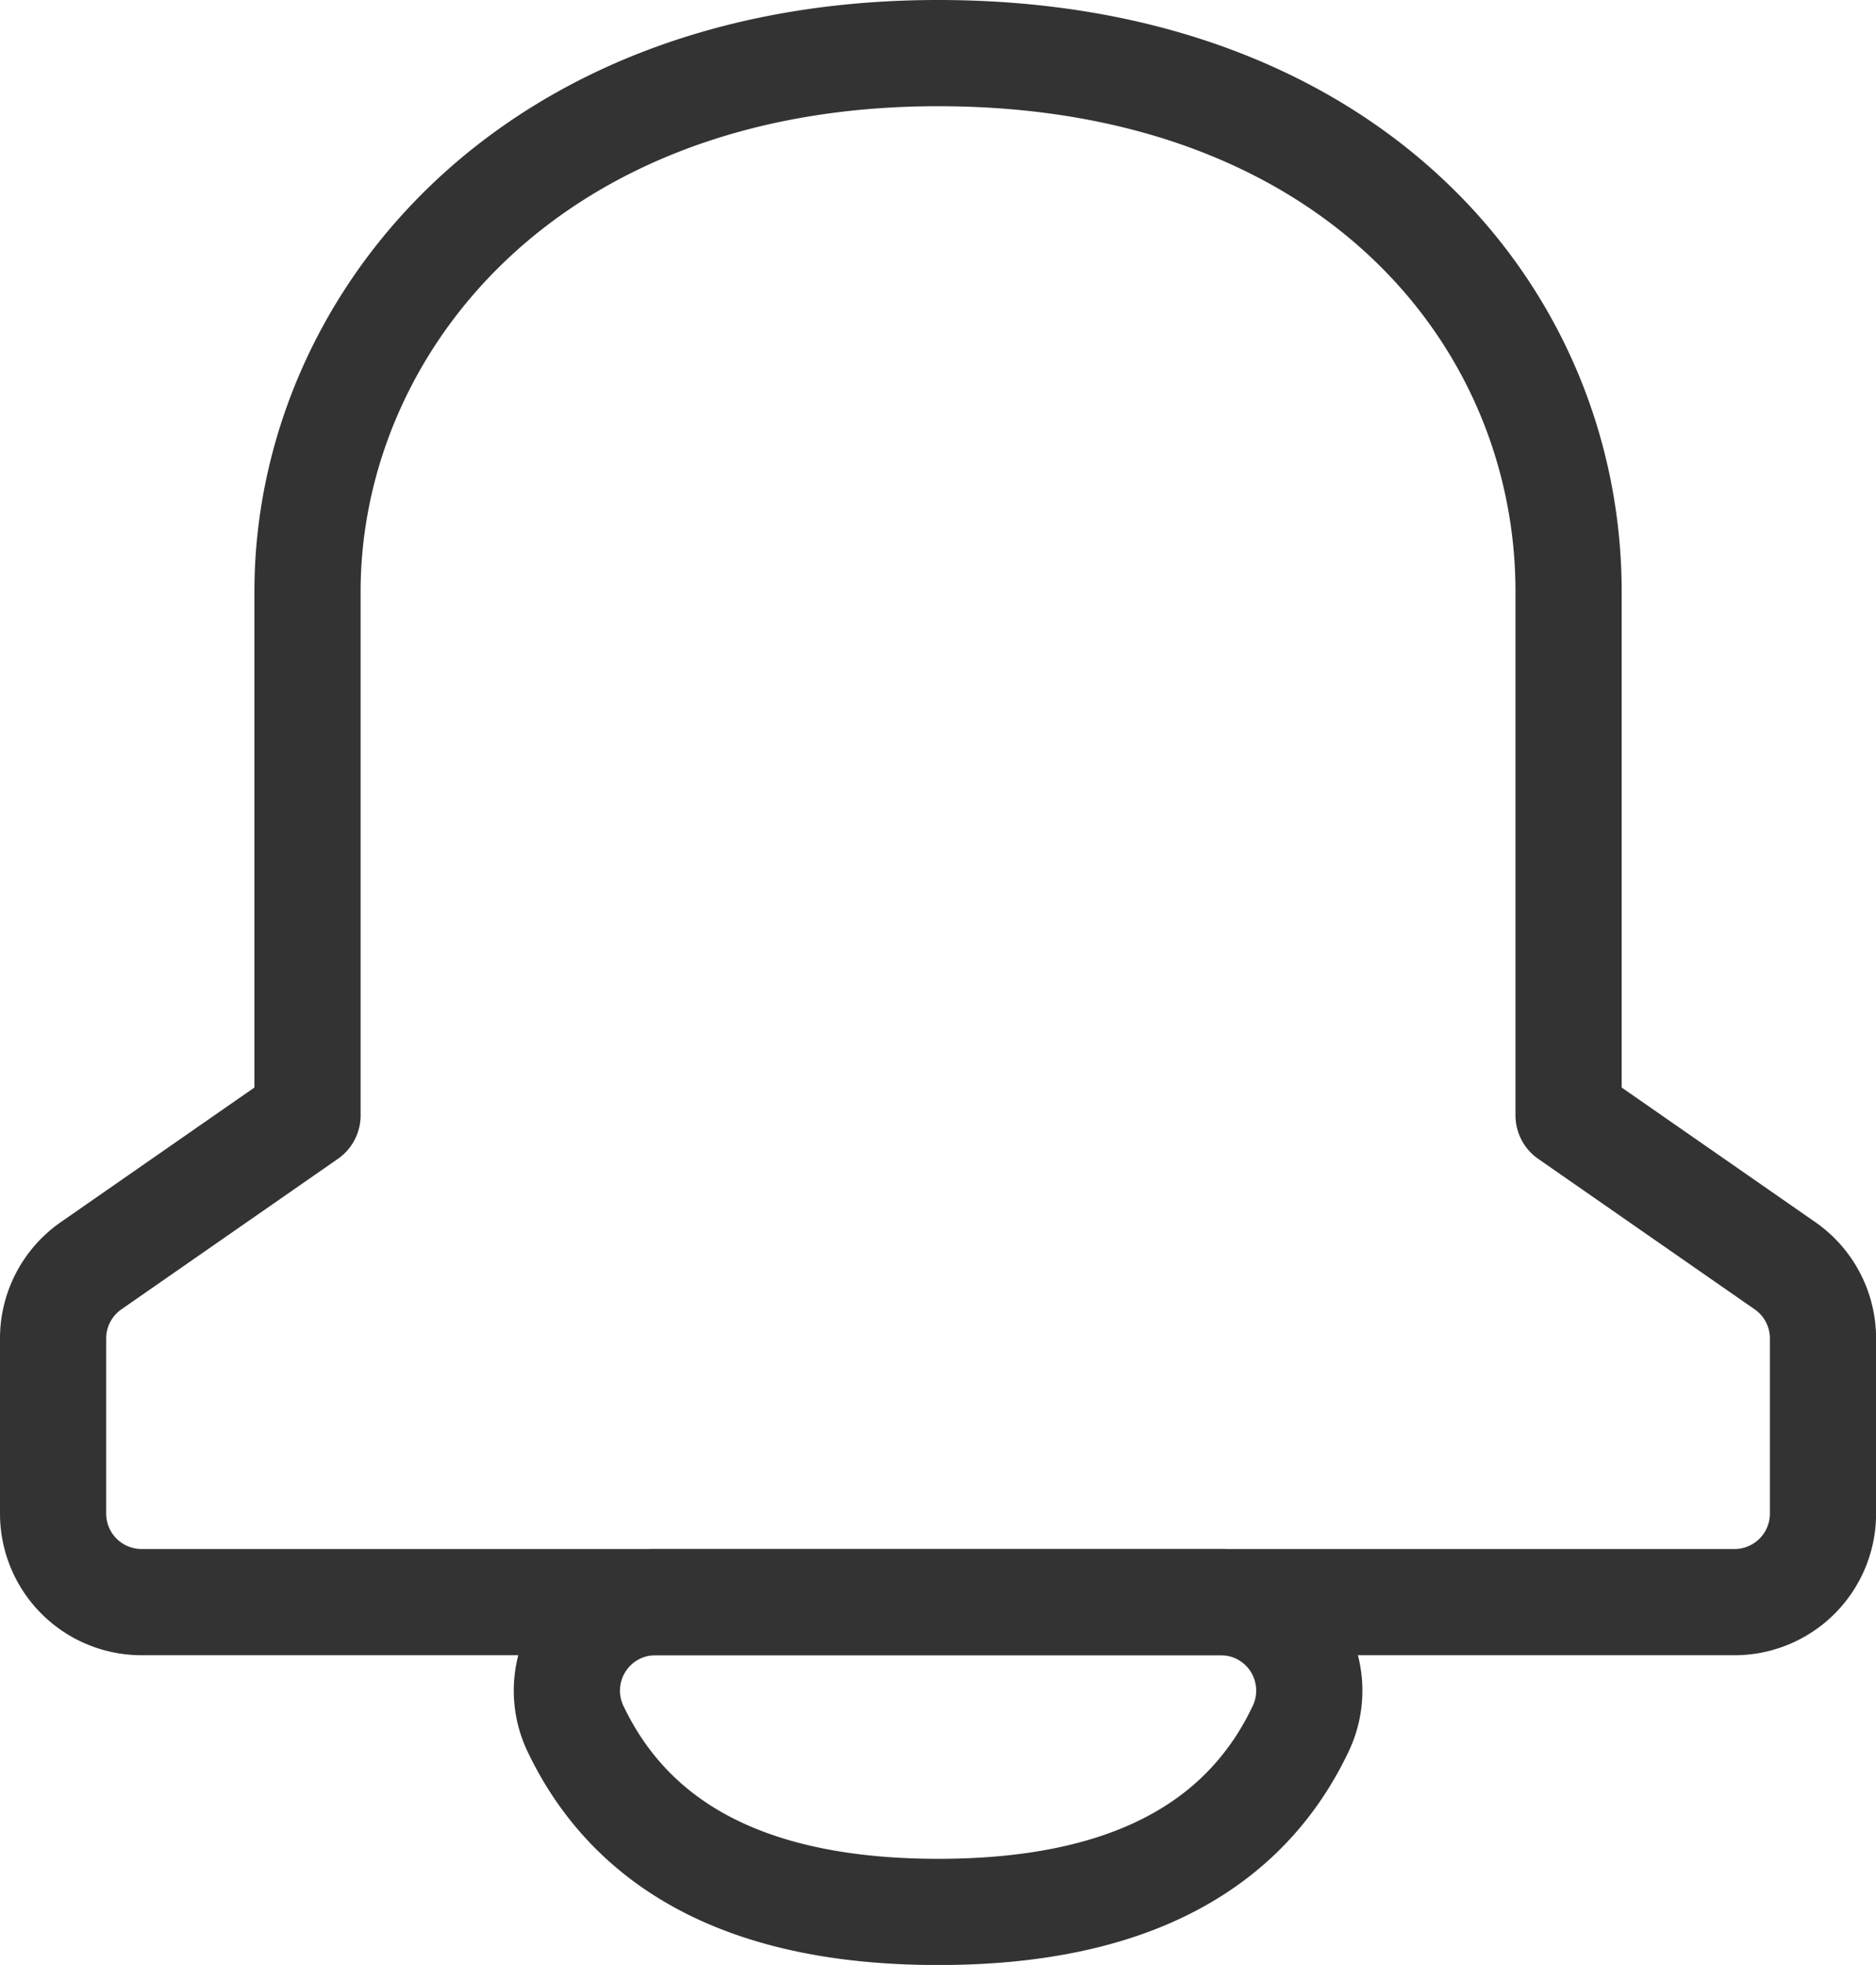 <svg xmlns="http://www.w3.org/2000/svg" width="21.199" height="22.199" viewBox="0 0 21.199 22.199">
  <g id="btn_alarm" transform="translate(20980.6 17422.1)">
    <path id="Path" d="M17.125,12l2.446,1.7a1,1,0,0,1,.429.821V16.5a1,1,0,0,1-1,1H1a1,1,0,0,1-1-1V14.523A1,1,0,0,1,.429,13.7L2.875,12V6.082C2.875,3.1,5.333,0,10,0s7.125,2.983,7.125,6.082Z" transform="translate(-20980 -17421.5)" fill="none" stroke="#333" stroke-linecap="round" stroke-linejoin="round" stroke-miterlimit="10" stroke-width="1.2"/>
    <path id="Path-2" data-name="Path" d="M1,0H7.395a1,1,0,0,1,.9,1.43Q7.312,3.5,4.2,3.5T.1,1.43h0A1,1,0,0,1,1,0Z" transform="translate(-20974.197 -17404)" fill="none" stroke="#333" stroke-linecap="round" stroke-linejoin="round" stroke-miterlimit="10" stroke-width="1.2"/>
  </g>
</svg>
